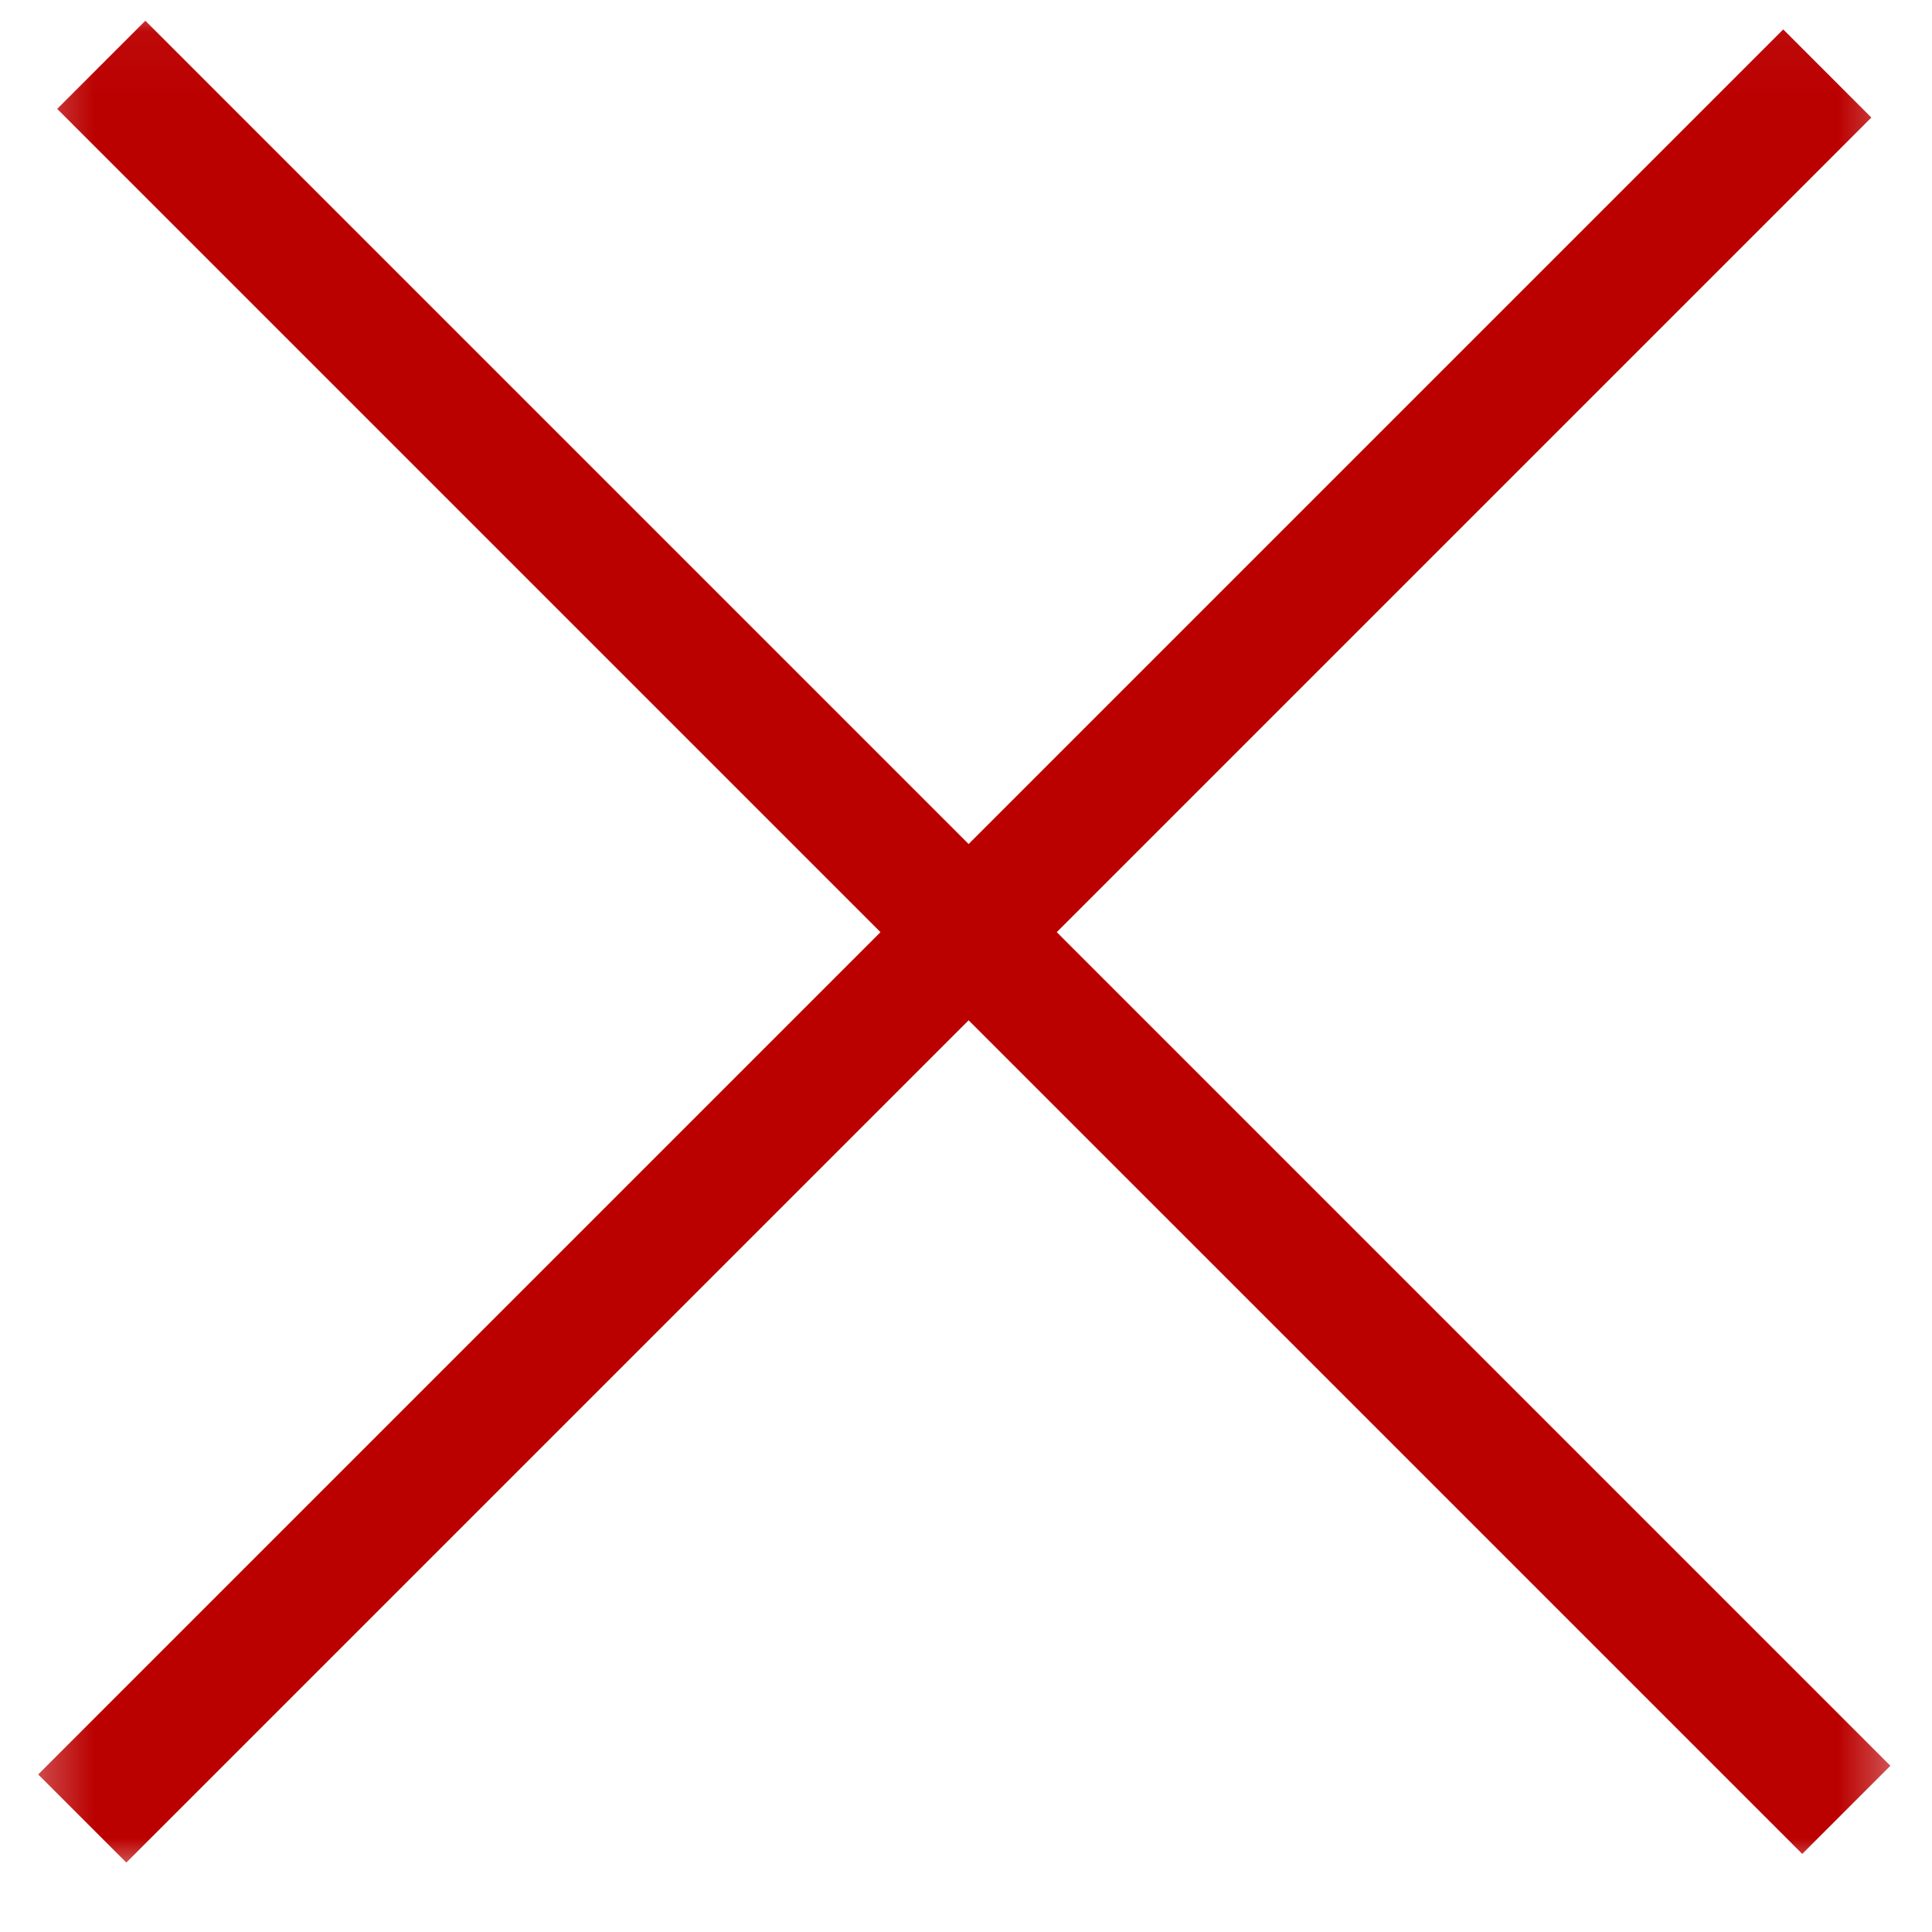 <svg width="31" height="31" viewBox="0 0 31 31" fill="none" xmlns="http://www.w3.org/2000/svg">
<mask id="mask0_601_100" style="mask-type:luminance" maskUnits="userSpaceOnUse" x="0" y="0" width="31" height="31">
<path d="M0.32 0.04H30.624V30.179H0.32V0.04Z" fill="white"/>
</mask>
<g mask="url(#mask0_601_100)">
<path d="M29.32 1.179L1.32 29.179" stroke="#BB0000" stroke-width="2"/>
<path d="M29.625 29.04L1.625 1.04" stroke="#BB0000" stroke-width="2"/>
</g>
</svg>
